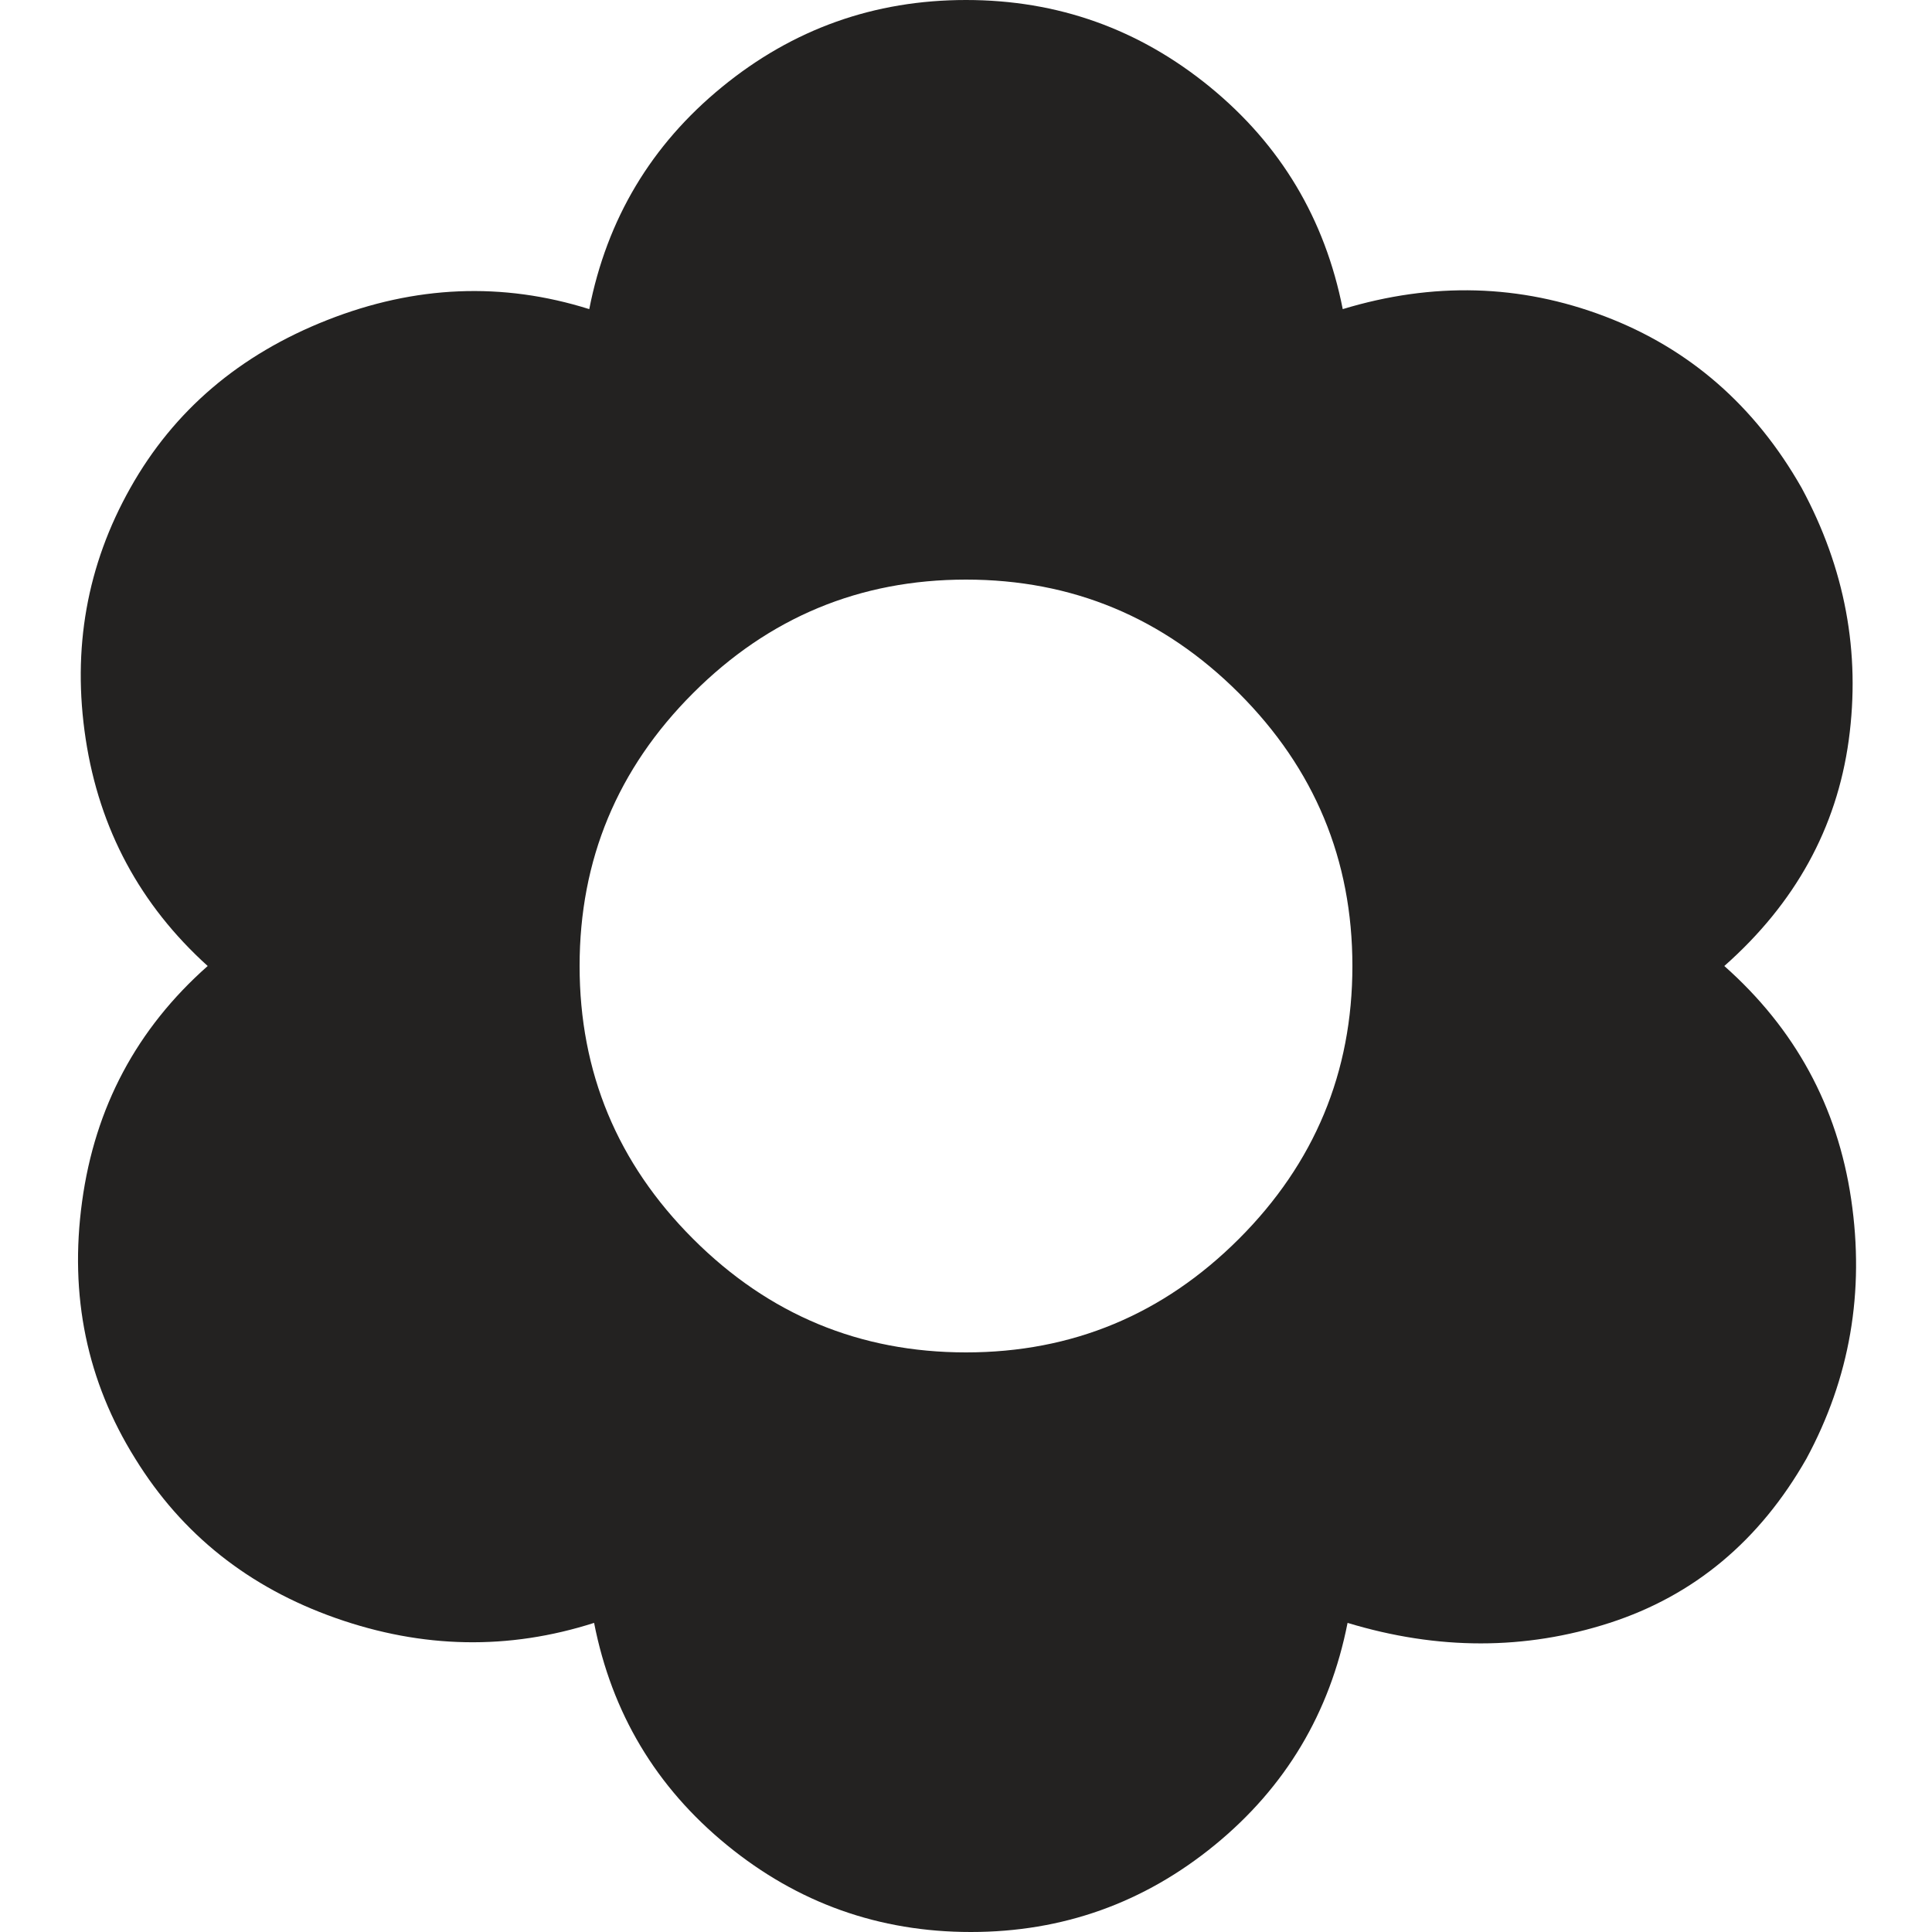 <svg width="20" height="20" viewBox="0 0 20 20" fill="none" xmlns="http://www.w3.org/2000/svg">
<path d="M10.05 20C9.1 20 8.258 19.7 7.525 19.1C6.791 18.5 6.333 17.733 6.15 16.8C5.266 17.083 4.375 17.067 3.475 16.75C2.575 16.433 1.883 15.883 1.4 15.1C0.9 14.3 0.716 13.412 0.85 12.437C0.983 11.462 1.416 10.649 2.15 10C1.45 9.367 1.029 8.583 0.887 7.65C0.745 6.717 0.899 5.85 1.35 5.05C1.8 4.25 2.479 3.671 3.388 3.313C4.296 2.955 5.2 2.917 6.1 3.2C6.283 2.267 6.741 1.5 7.475 0.9C8.208 0.3 9.05 0 10 0C10.95 0 11.791 0.3 12.525 0.9C13.258 1.5 13.716 2.267 13.9 3.2C14.833 2.917 15.737 2.942 16.613 3.275C17.488 3.608 18.167 4.2 18.65 5.05C19.1 5.883 19.262 6.754 19.138 7.663C19.013 8.572 18.584 9.351 17.85 10C18.583 10.65 19.021 11.454 19.163 12.413C19.305 13.372 19.15 14.267 18.7 15.1C18.216 15.95 17.537 16.517 16.663 16.8C15.788 17.083 14.884 17.083 13.95 16.8C13.766 17.733 13.308 18.5 12.575 19.1C11.841 19.7 11 20 10.05 20ZM10 14C11.1 14 12.041 13.608 12.825 12.825C13.608 12.042 14 11.1 14 10C14 8.9 13.608 7.958 12.825 7.175C12.041 6.392 11.1 6 10 6C8.9 6 7.958 6.392 7.175 7.175C6.391 7.958 6 8.9 6 10C6 11.1 6.391 12.042 7.175 12.825C7.958 13.608 8.9 14 10 14Z" fill="#232221"/>
</svg>
